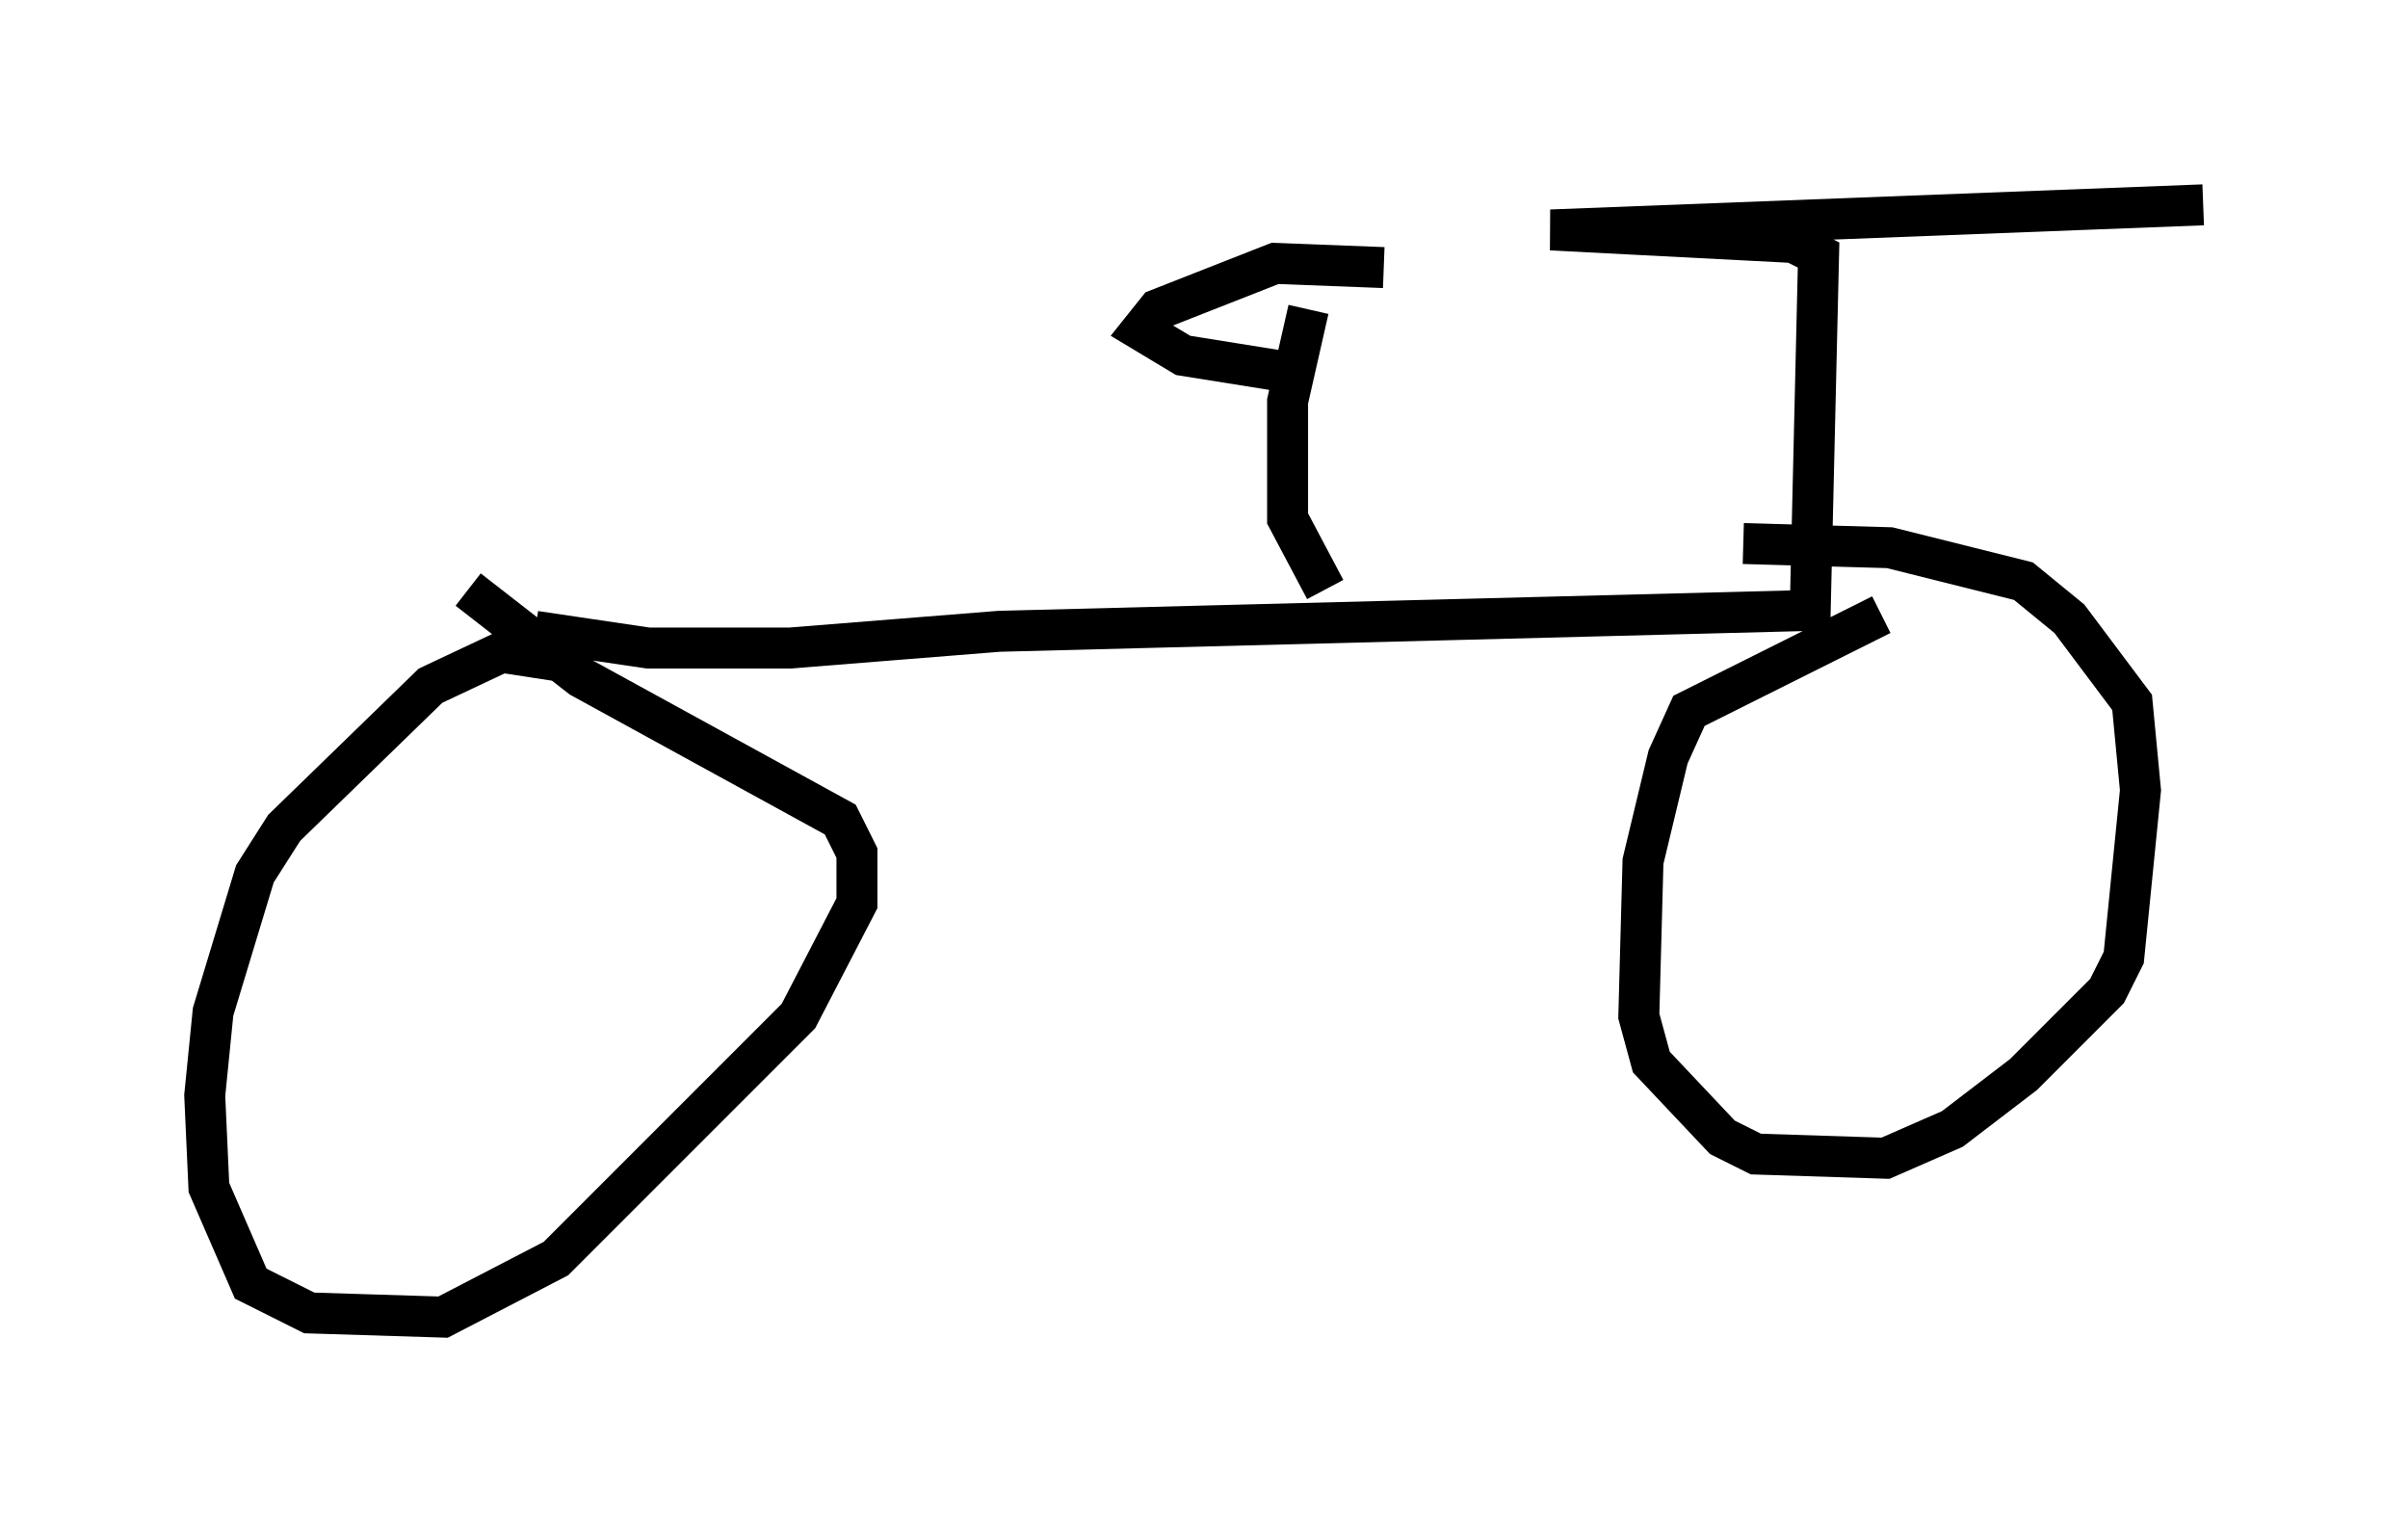 <?xml version="1.0" encoding="utf-8" ?>
<svg baseProfile="full" height="37.154" version="1.1" width="58.796" xmlns="http://www.w3.org/2000/svg" xmlns:ev="http://www.w3.org/2001/xml-events" xmlns:xlink="http://www.w3.org/1999/xlink"><defs /><rect fill="white" height="37.154" width="58.796" x="0" y="0" /><path d="M12.452, 15.617 m0.613, -0.204 l2.756, 0.408 3.471, 0.0 l5.104, -0.408 19.804, -0.51 l0.204, -8.677 -0.613, -0.306 l-5.921, -0.306 15.925, -0.613 m-40.221, 11.127 l-1.327, -0.204 -1.735, 0.817 l-3.573, 3.471 -0.715, 1.123 l-1.021, 3.369 -0.204, 2.042 l0.102, 2.246 1.021, 2.348 l1.429, 0.715 3.267, 0.102 l2.756, -1.429 5.921, -5.921 l1.429, -2.756 0.0, -1.225 l-0.408, -0.817 -6.329, -3.471 l-2.756, -2.144 m34.505, 0.613 l-4.696, 2.348 -0.51, 1.123 l-0.613, 2.552 -0.102, 3.777 l0.306, 1.123 1.735, 1.838 l0.817, 0.408 3.165, 0.102 l1.633, -0.715 1.735, -1.327 l2.042, -2.042 0.408, -0.817 l0.408, -4.083 -0.204, -2.144 l-1.531, -2.042 -1.123, -0.919 l-3.267, -0.817 -3.573, -0.102 m-10.208, 1.123 l-0.919, -1.735 0.0, -2.858 l0.51, -2.246 m1.838, -1.021 l-2.654, -0.102 -2.858, 1.123 l-0.408, 0.51 1.021, 0.613 l2.552, 0.408 " fill="none" stroke="black" stroke-width="1" /></svg>